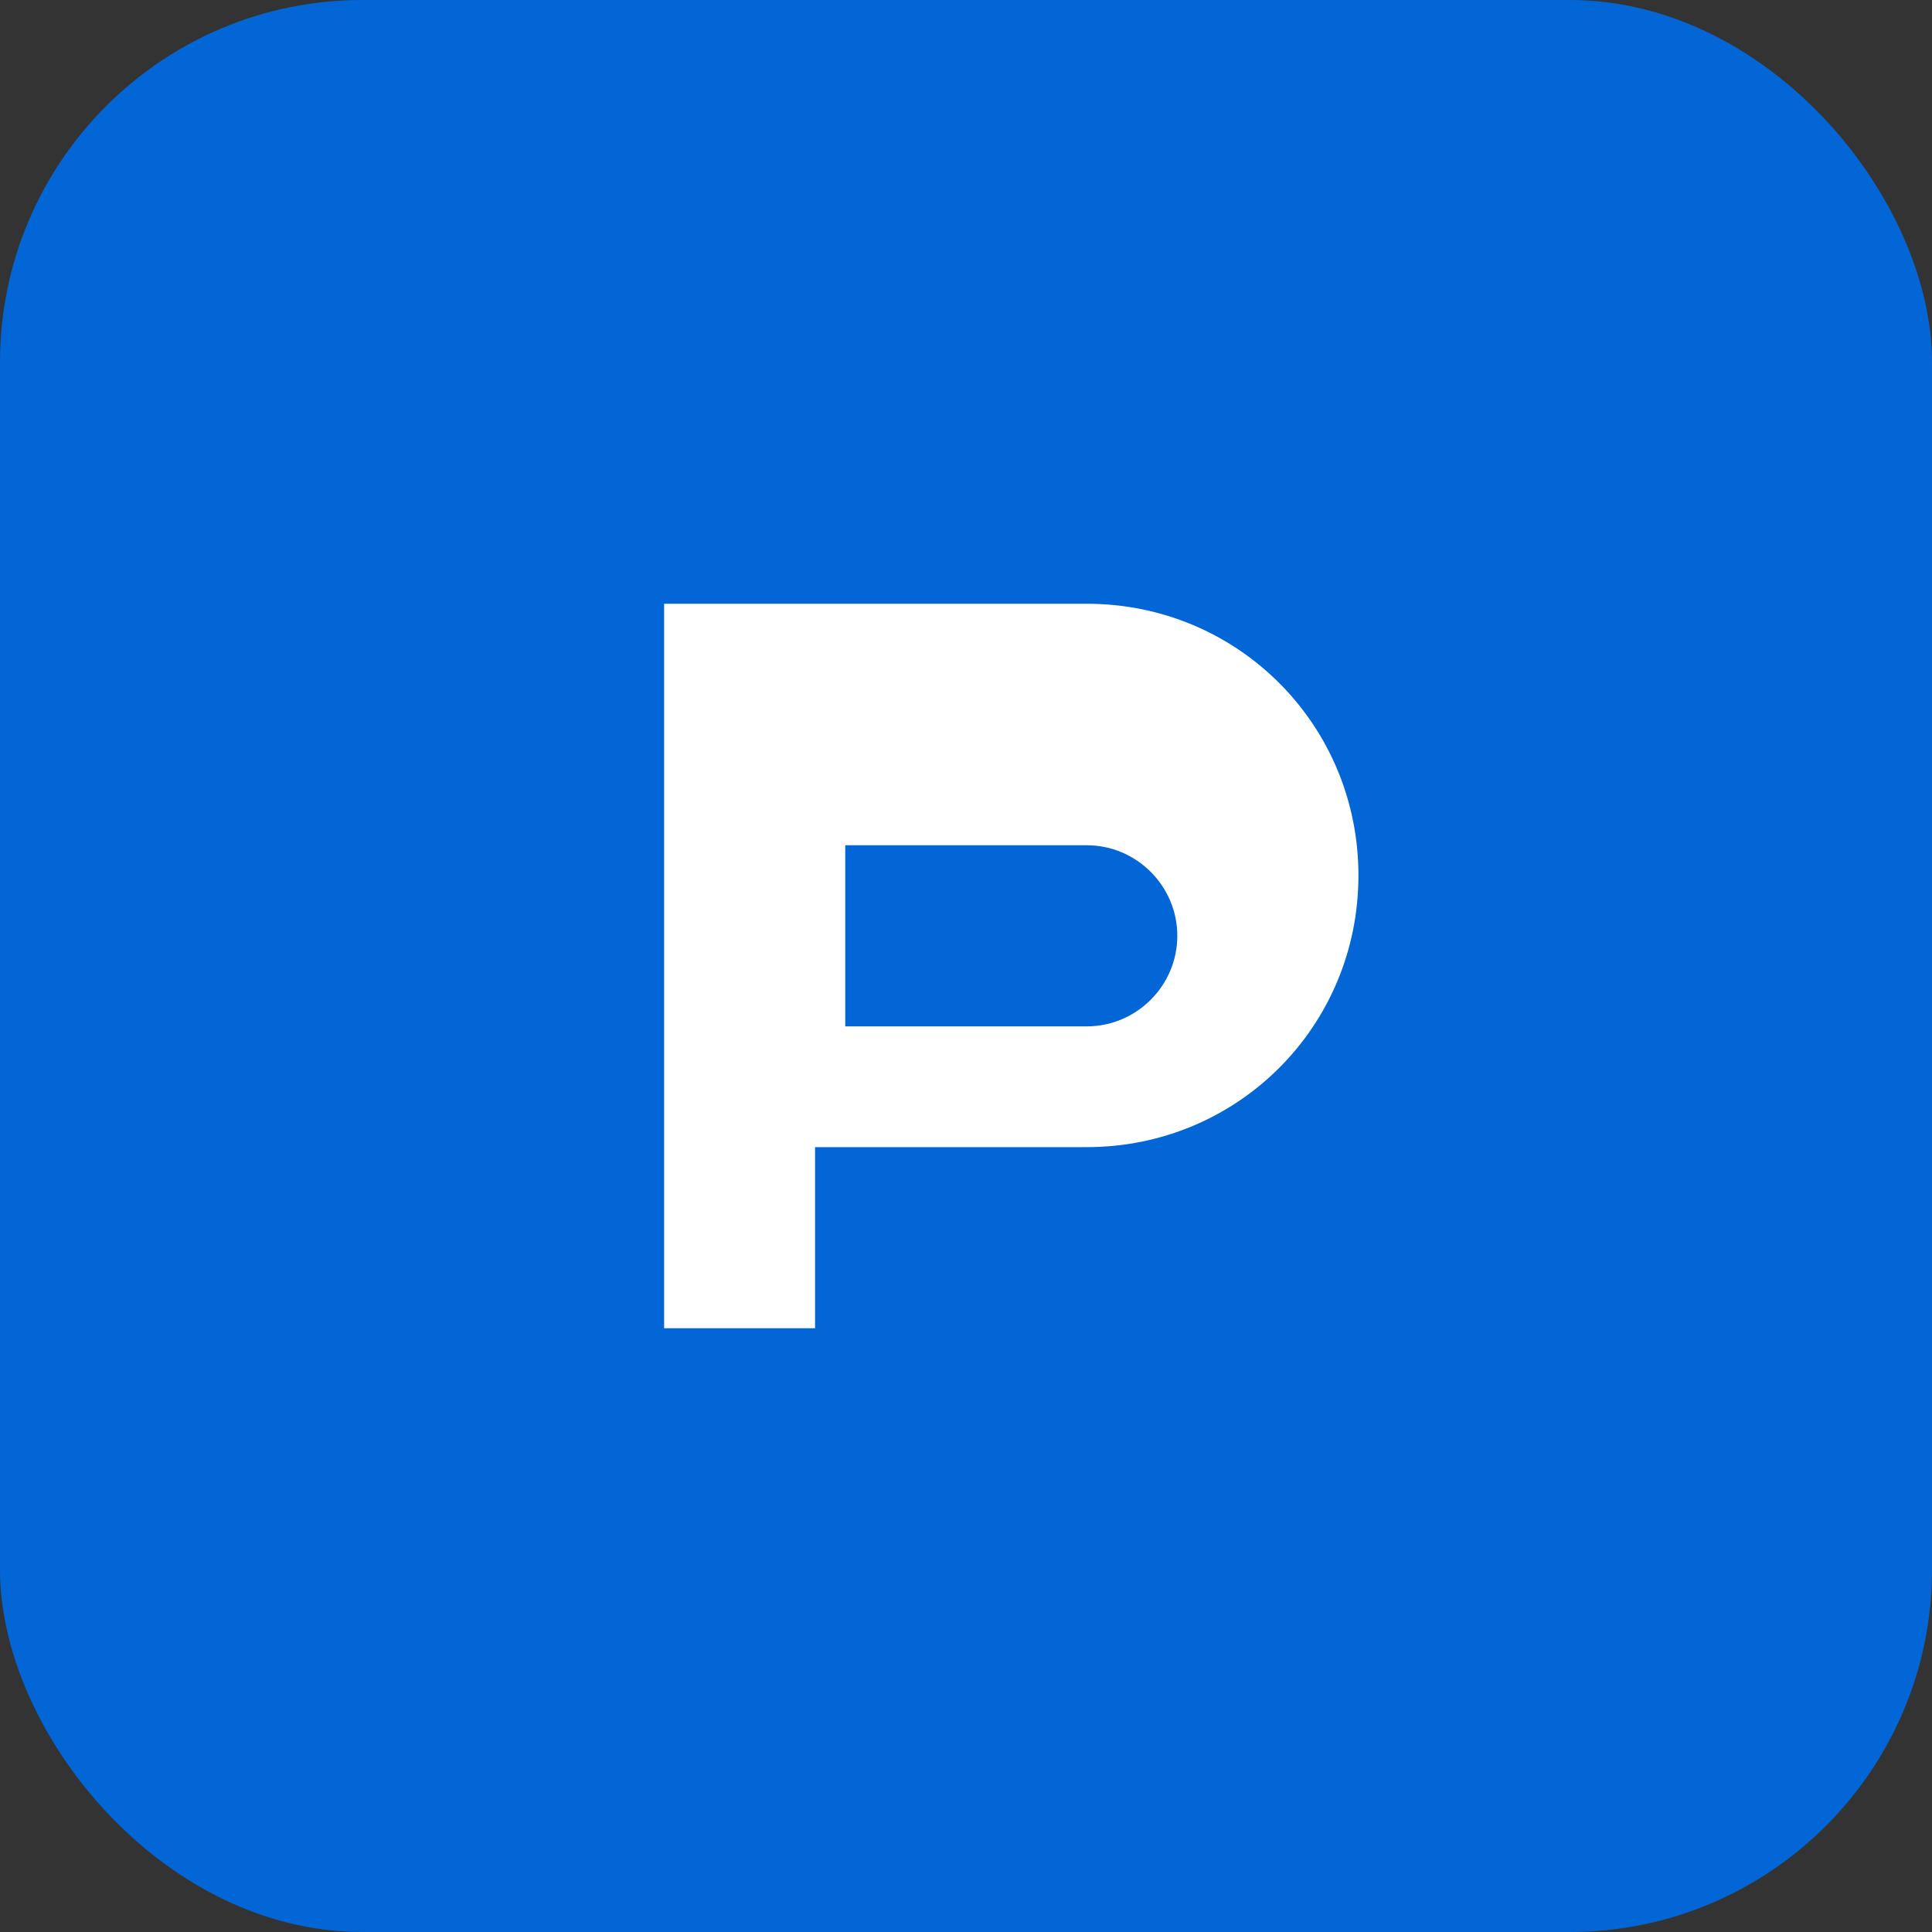 <svg xmlns="http://www.w3.org/2000/svg" width="32" height="32" viewBox="0 0 256 256" fill="none">
  <rect x="0" y="0" width="256" height="256" fill="#333333" stroke="none"/>
  <rect width="256" height="256" rx="48" fill="#0366D6"/>
  <path d="M88 80h56c20 0 36 16 36 36s-16 36-36 36h-36v24H88V80zm56 56c6.6 0 12-5.4 12-12s-5.4-12-12-12h-32v24h32z" fill="white"/>
</svg>
